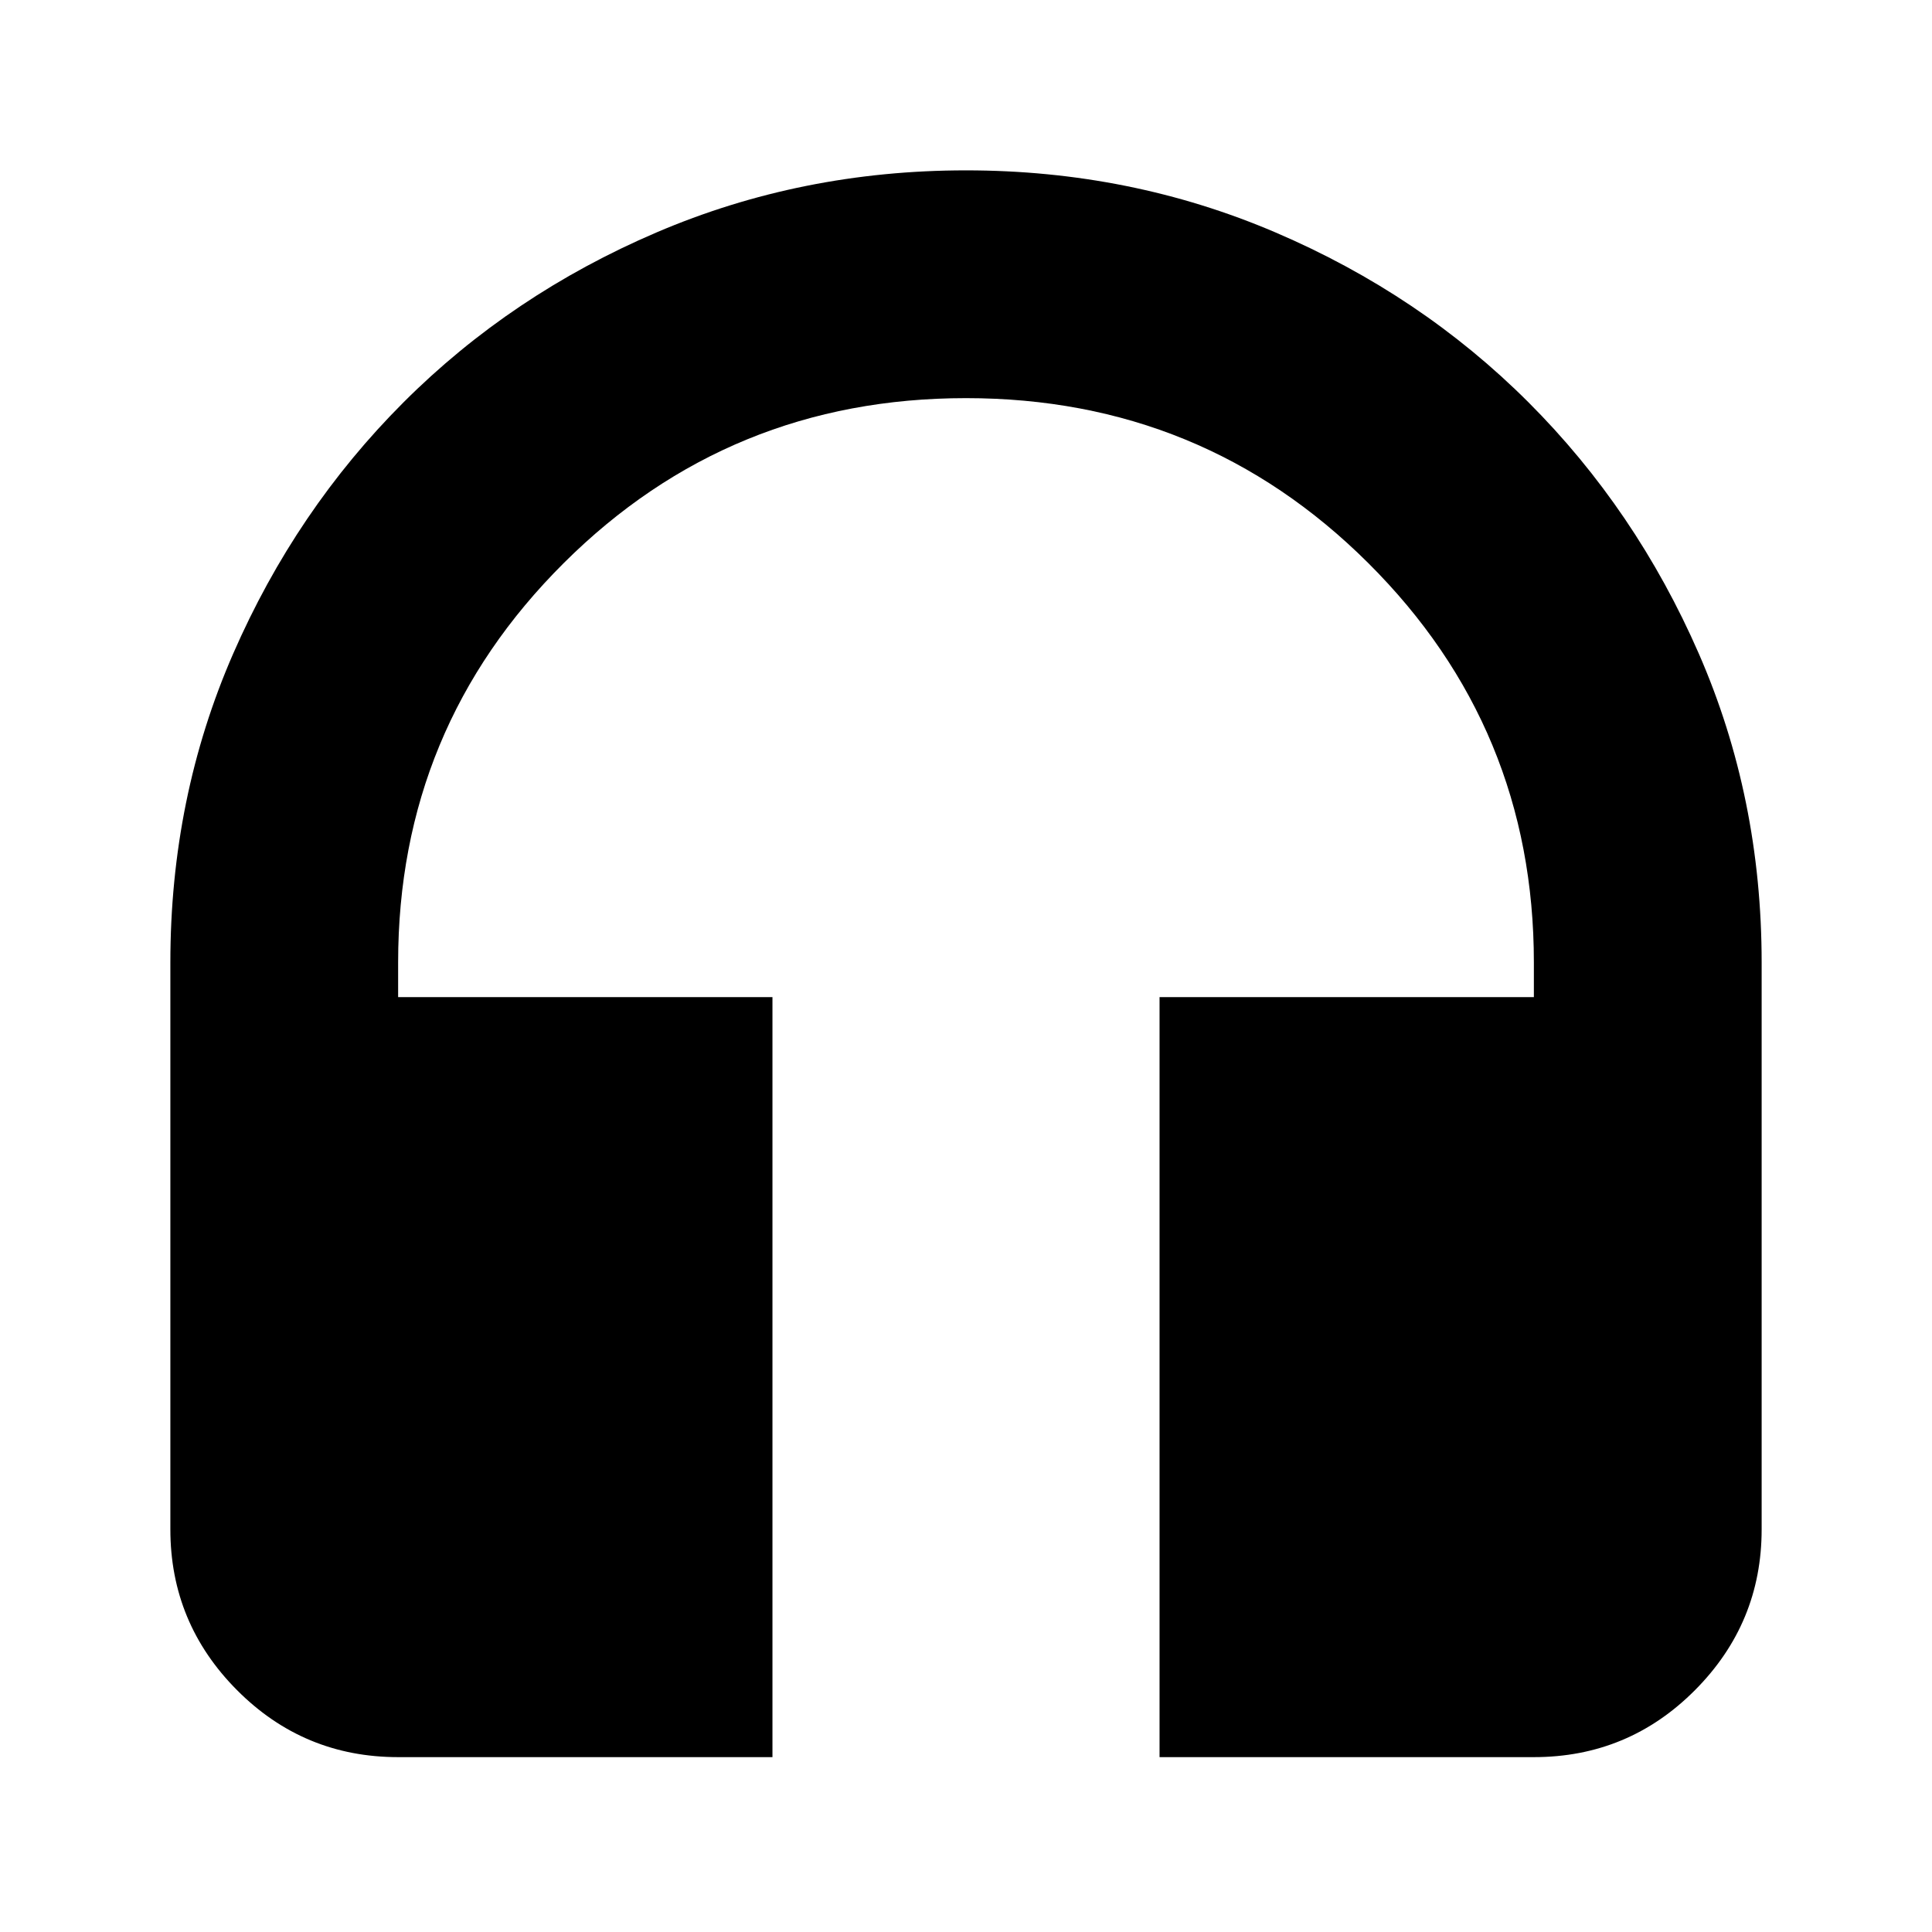<svg xmlns="http://www.w3.org/2000/svg" height="24" viewBox="0 -960 960 960" width="24"><path d="M383.83-86.89h-186q-46.93 0-80.06-33.29-33.12-33.29-33.12-79.89v-281.69q0-81.91 31.2-153.41 31.2-71.49 84.72-124.98 53.52-53.48 125.61-84.34 72.1-30.86 153.82-30.86t153.82 30.86q72.09 30.86 125.61 84.34 53.52 53.49 84.72 124.98 31.2 71.5 31.2 153.41v281.69q0 46.6-33.12 79.89-33.13 33.29-80.06 33.29h-186v-377.65h186v-17.22q0-116.51-82.3-198.46T480-762.17q-117.57 0-199.87 81.95-82.3 81.95-82.3 198.46v17.22h186v377.65Z"/></svg>